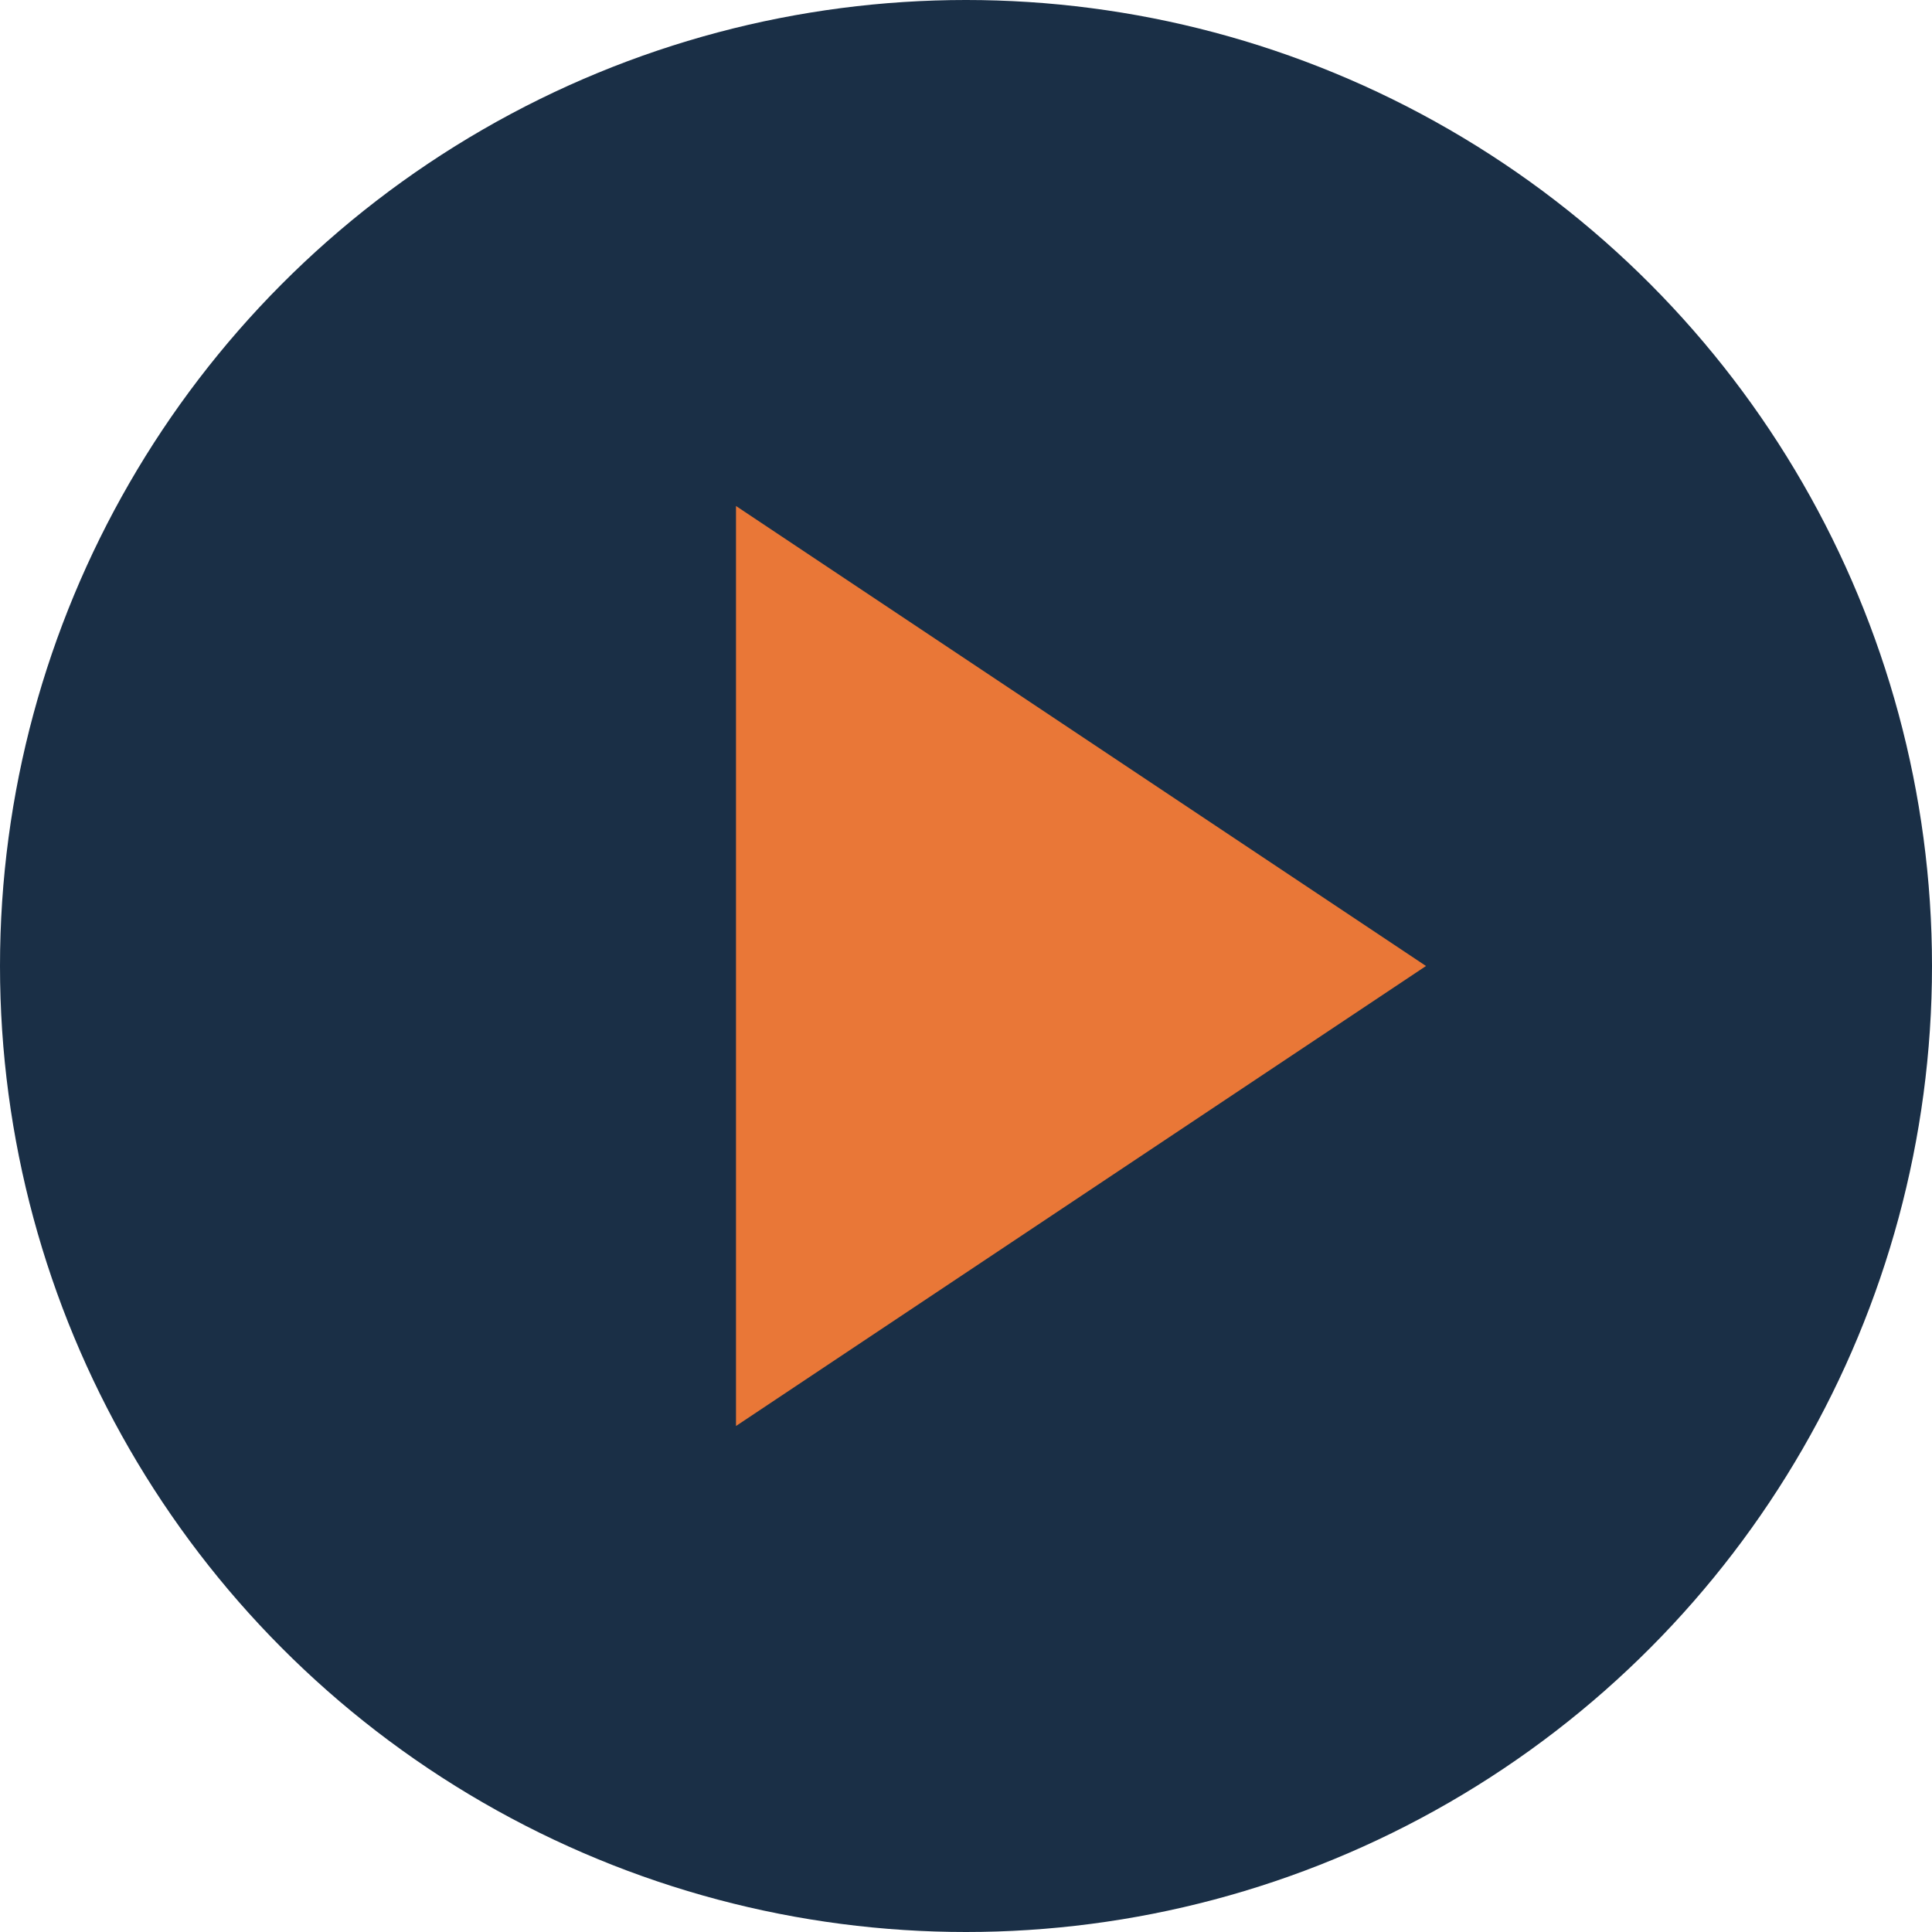 <svg width="62" height="62" viewBox="0 0 62 62" fill="none" xmlns="http://www.w3.org/2000/svg">
<circle cx="31" cy="31" r="31" fill="#1A2F46"/>
<path d="M23.619 45.762V16.238L45.762 31L23.619 45.762Z" fill="#E97737"/>
</svg>
